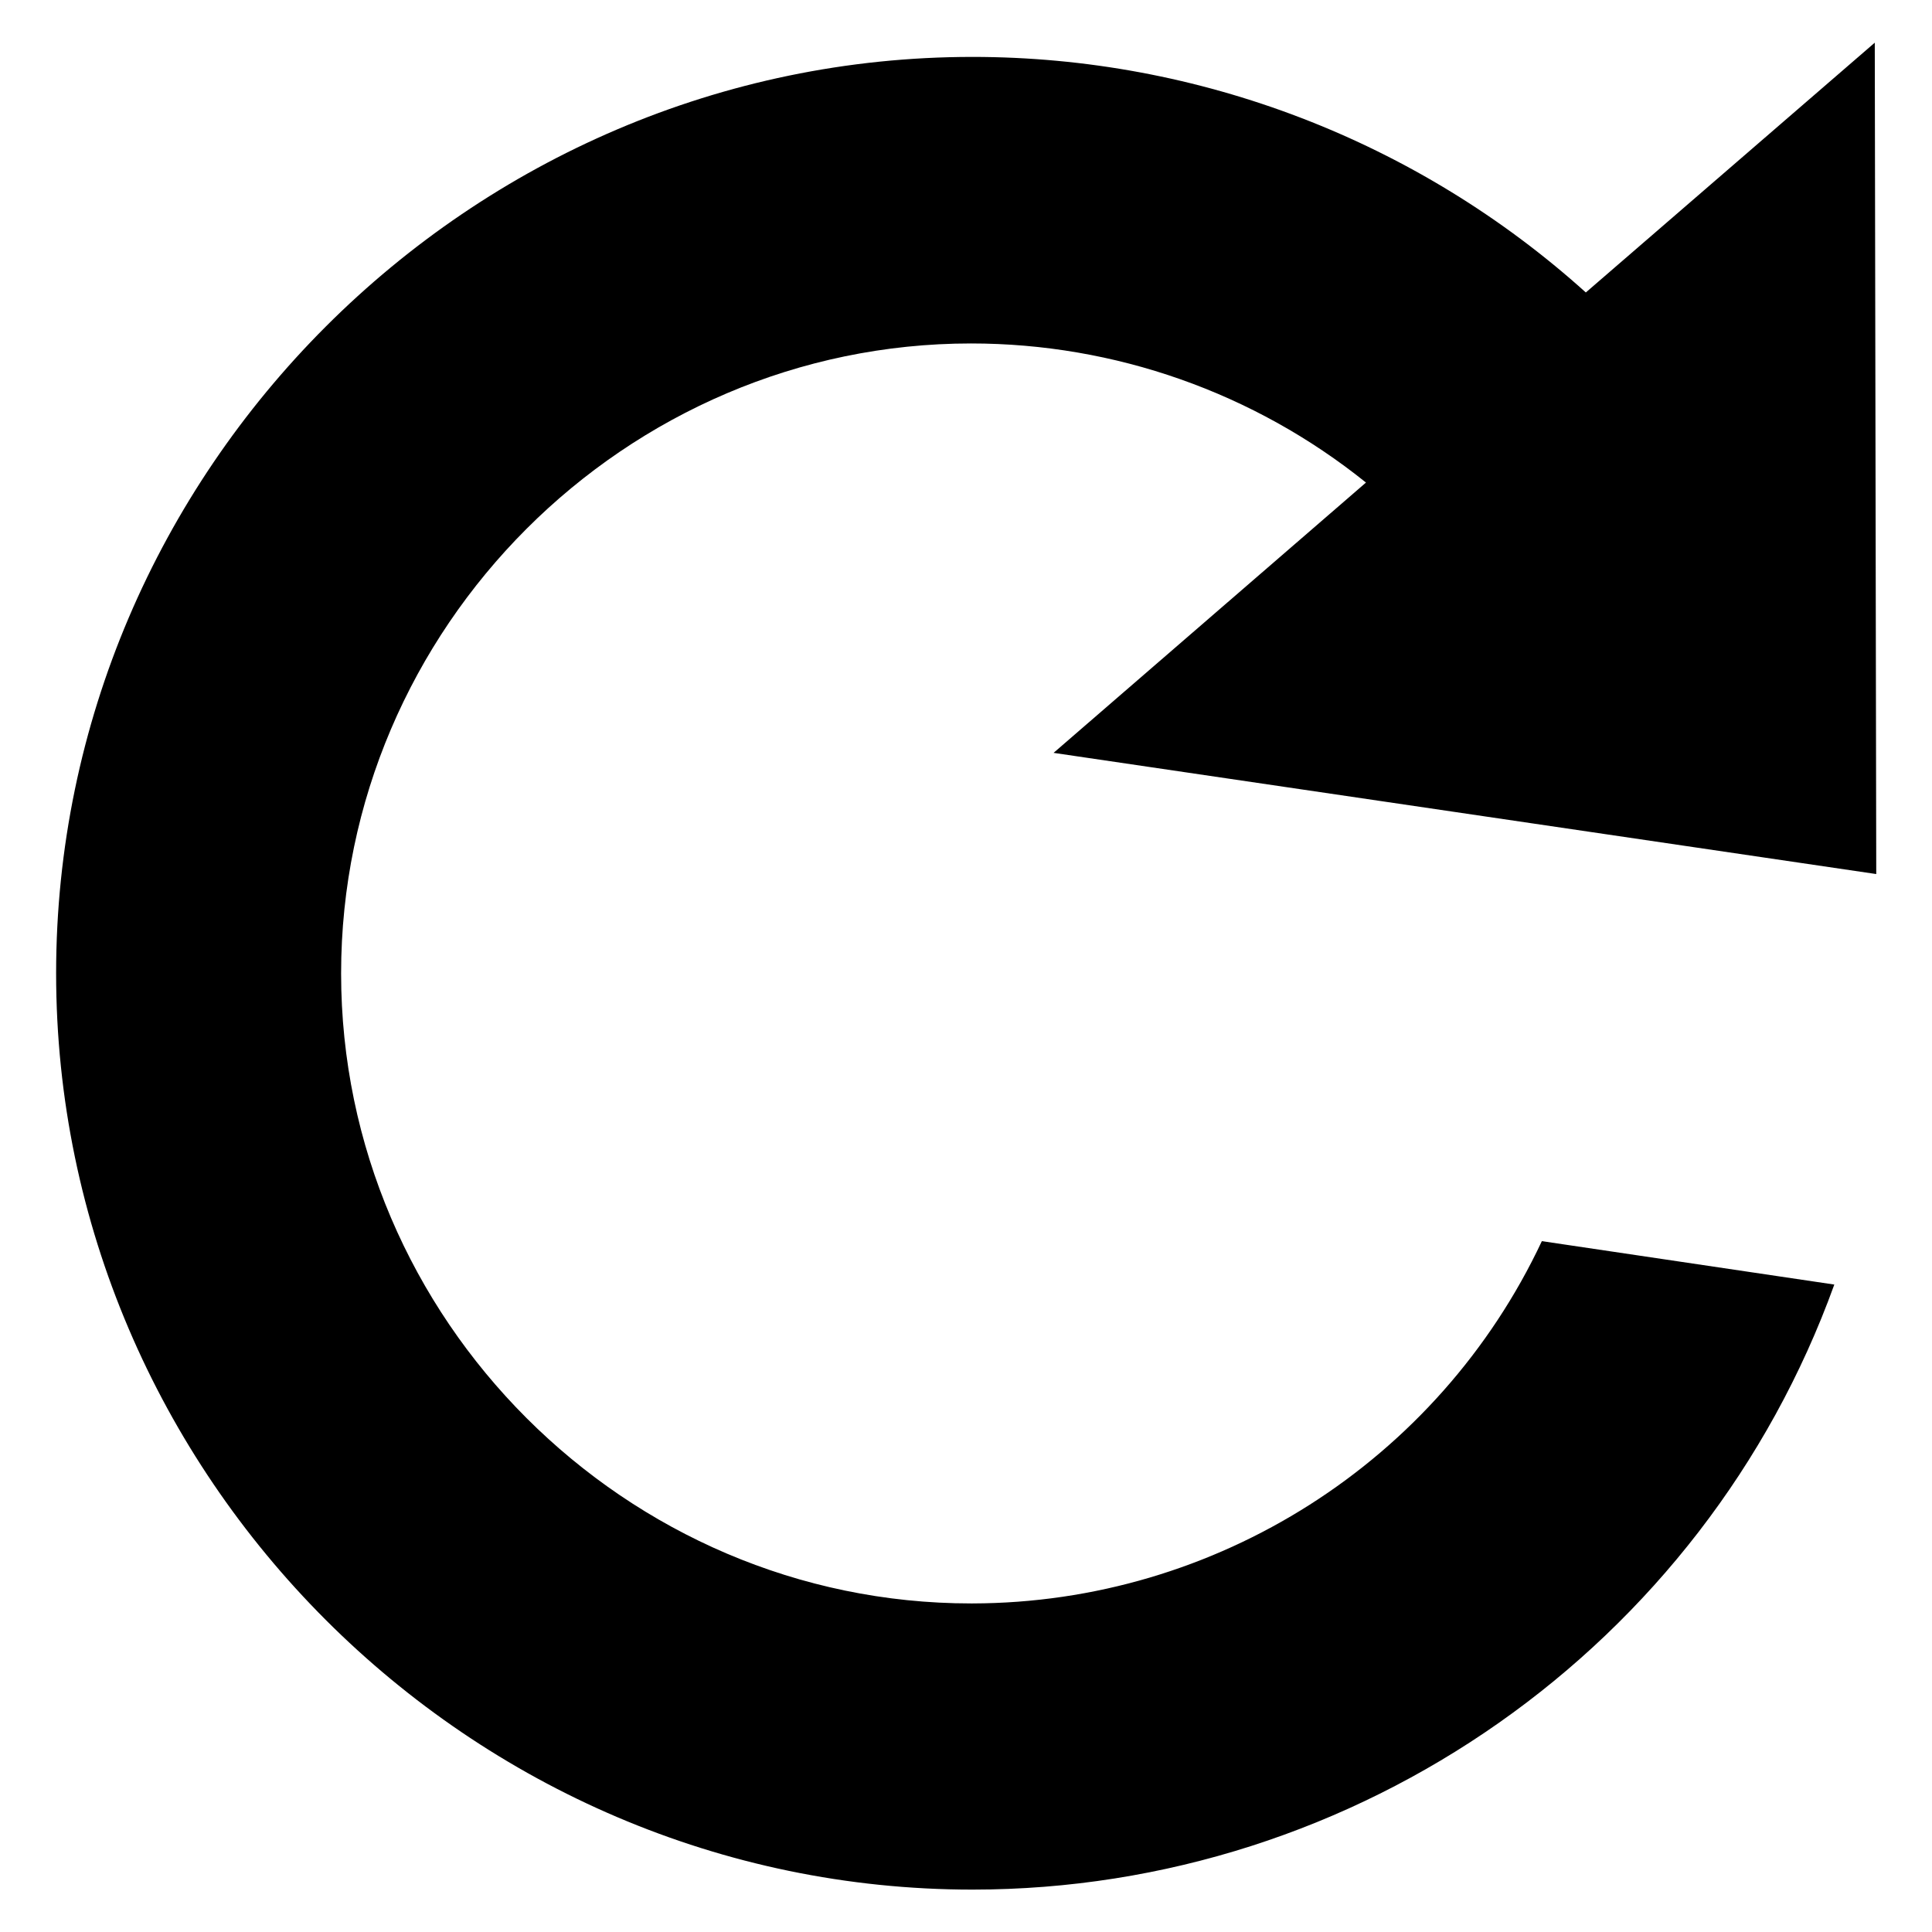 <?xml version="1.0" encoding="UTF-8" standalone="no"?>
<!DOCTYPE svg PUBLIC "-//W3C//DTD SVG 1.1//EN" "http://www.w3.org/Graphics/SVG/1.1/DTD/svg11.dtd">
<svg width="100%" height="100%" viewBox="0 0 32 32" version="1.1" xmlns="http://www.w3.org/2000/svg" xmlns:xlink="http://www.w3.org/1999/xlink" xml:space="preserve" xmlns:serif="http://www.serif.com/" style="fill-rule:evenodd;clip-rule:evenodd;stroke-linejoin:round;stroke-miterlimit:2;">
    <g transform="matrix(0.306,0,0,0.306,0.7,0.707)">
        <path d="M50.35,84.48C50.325,84.48 50.301,84.48 50.276,84.48C31.569,84.48 16.176,69.087 16.176,50.38C16.176,31.673 31.569,16.28 50.276,16.28C58.049,16.28 65.593,18.938 71.65,23.81L54.74,38.44L99.27,45L99.19,0L83.55,13.52C74.442,5.315 62.609,0.77 50.35,0.77C23.14,0.77 0.75,23.16 0.75,50.37C0.75,77.58 23.14,99.97 50.35,99.97C71.197,99.97 89.918,86.827 97,67.22L81.17,64.87C75.565,76.798 63.53,84.456 50.35,84.48Z" style="fill-rule:nonzero;"/>
    </g>
</svg>
